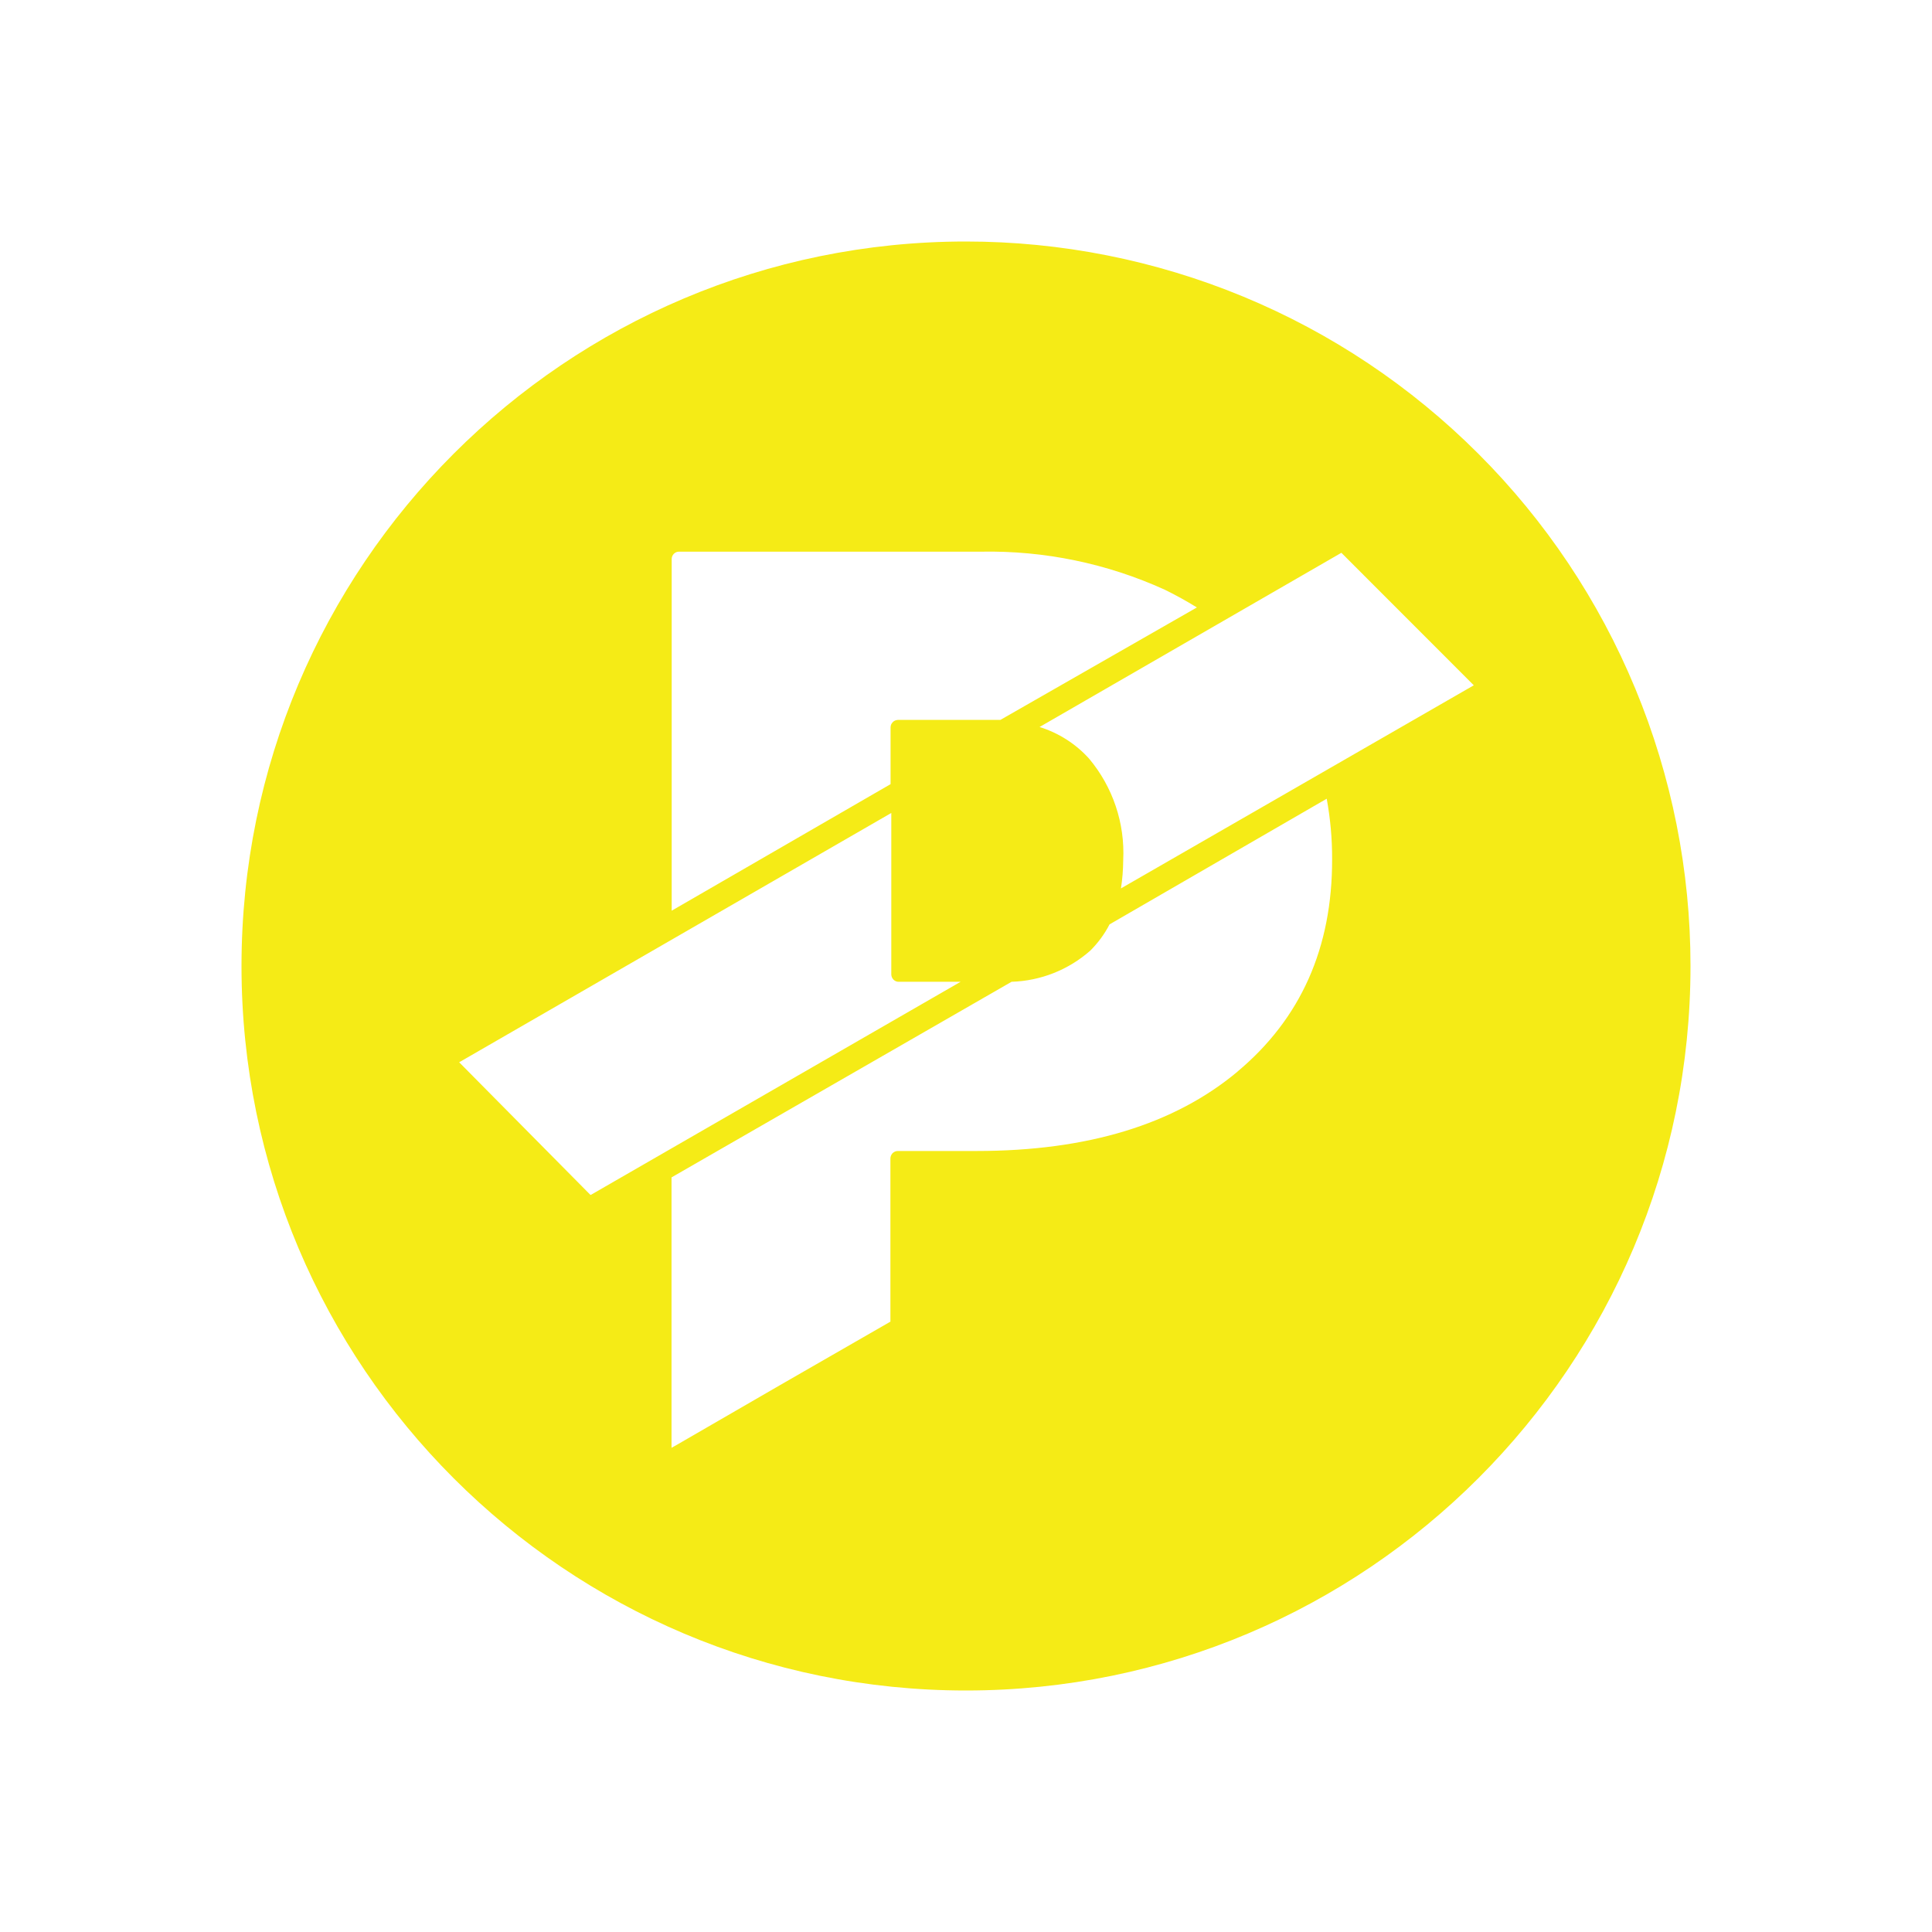 <svg width="24" height="24" fill="none" viewBox="0 0 24 24"><path fill="#F5EB16" d="M11.998 3C7.027 3.001 3 7.031 3 12.002C3.001 16.972 7.031 21.001 12.002 21C16.972 20.998 21.001 16.969 21 11.998C21 10.816 20.767 9.646 20.314 8.554C19.862 7.462 19.199 6.47 18.363 5.635C17.527 4.799 16.535 4.136 15.443 3.684C14.35 3.232 13.18 3 11.998 3ZM8.344 6.943C8.344 6.919 8.355 6.895 8.372 6.878C8.39 6.861 8.414 6.852 8.438 6.853H12.187C12.974 6.838 13.754 7 14.47 7.326C14.605 7.392 14.739 7.466 14.868 7.546L12.427 8.943H11.154C11.142 8.944 11.13 8.946 11.118 8.951C11.107 8.956 11.097 8.963 11.089 8.972C11.08 8.981 11.074 8.991 11.069 9.003C11.065 9.014 11.063 9.026 11.063 9.038V9.741L8.344 11.313V6.943ZM7.334 14.843L5.704 13.196L11.072 10.099V12.106C11.073 12.13 11.083 12.154 11.101 12.171C11.118 12.188 11.142 12.197 11.166 12.196H11.933L7.34 14.843H7.334ZM15.373 13.312C14.586 13.97 13.505 14.298 12.132 14.298H11.154C11.129 14.298 11.105 14.308 11.088 14.325C11.071 14.343 11.061 14.367 11.061 14.391V16.418L9.696 17.203L8.422 17.94L8.342 17.985V14.626L12.566 12.196C12.927 12.185 13.273 12.048 13.544 11.809C13.64 11.713 13.721 11.604 13.783 11.483L16.481 9.922C16.526 10.169 16.549 10.419 16.548 10.671C16.551 11.774 16.159 12.654 15.372 13.312H15.373ZM13.925 11.036C13.943 10.921 13.952 10.803 13.953 10.686C13.976 10.227 13.824 9.776 13.529 9.424C13.363 9.24 13.151 9.105 12.914 9.031L16.663 6.867L18.308 8.513L13.925 11.036Z"/></svg>